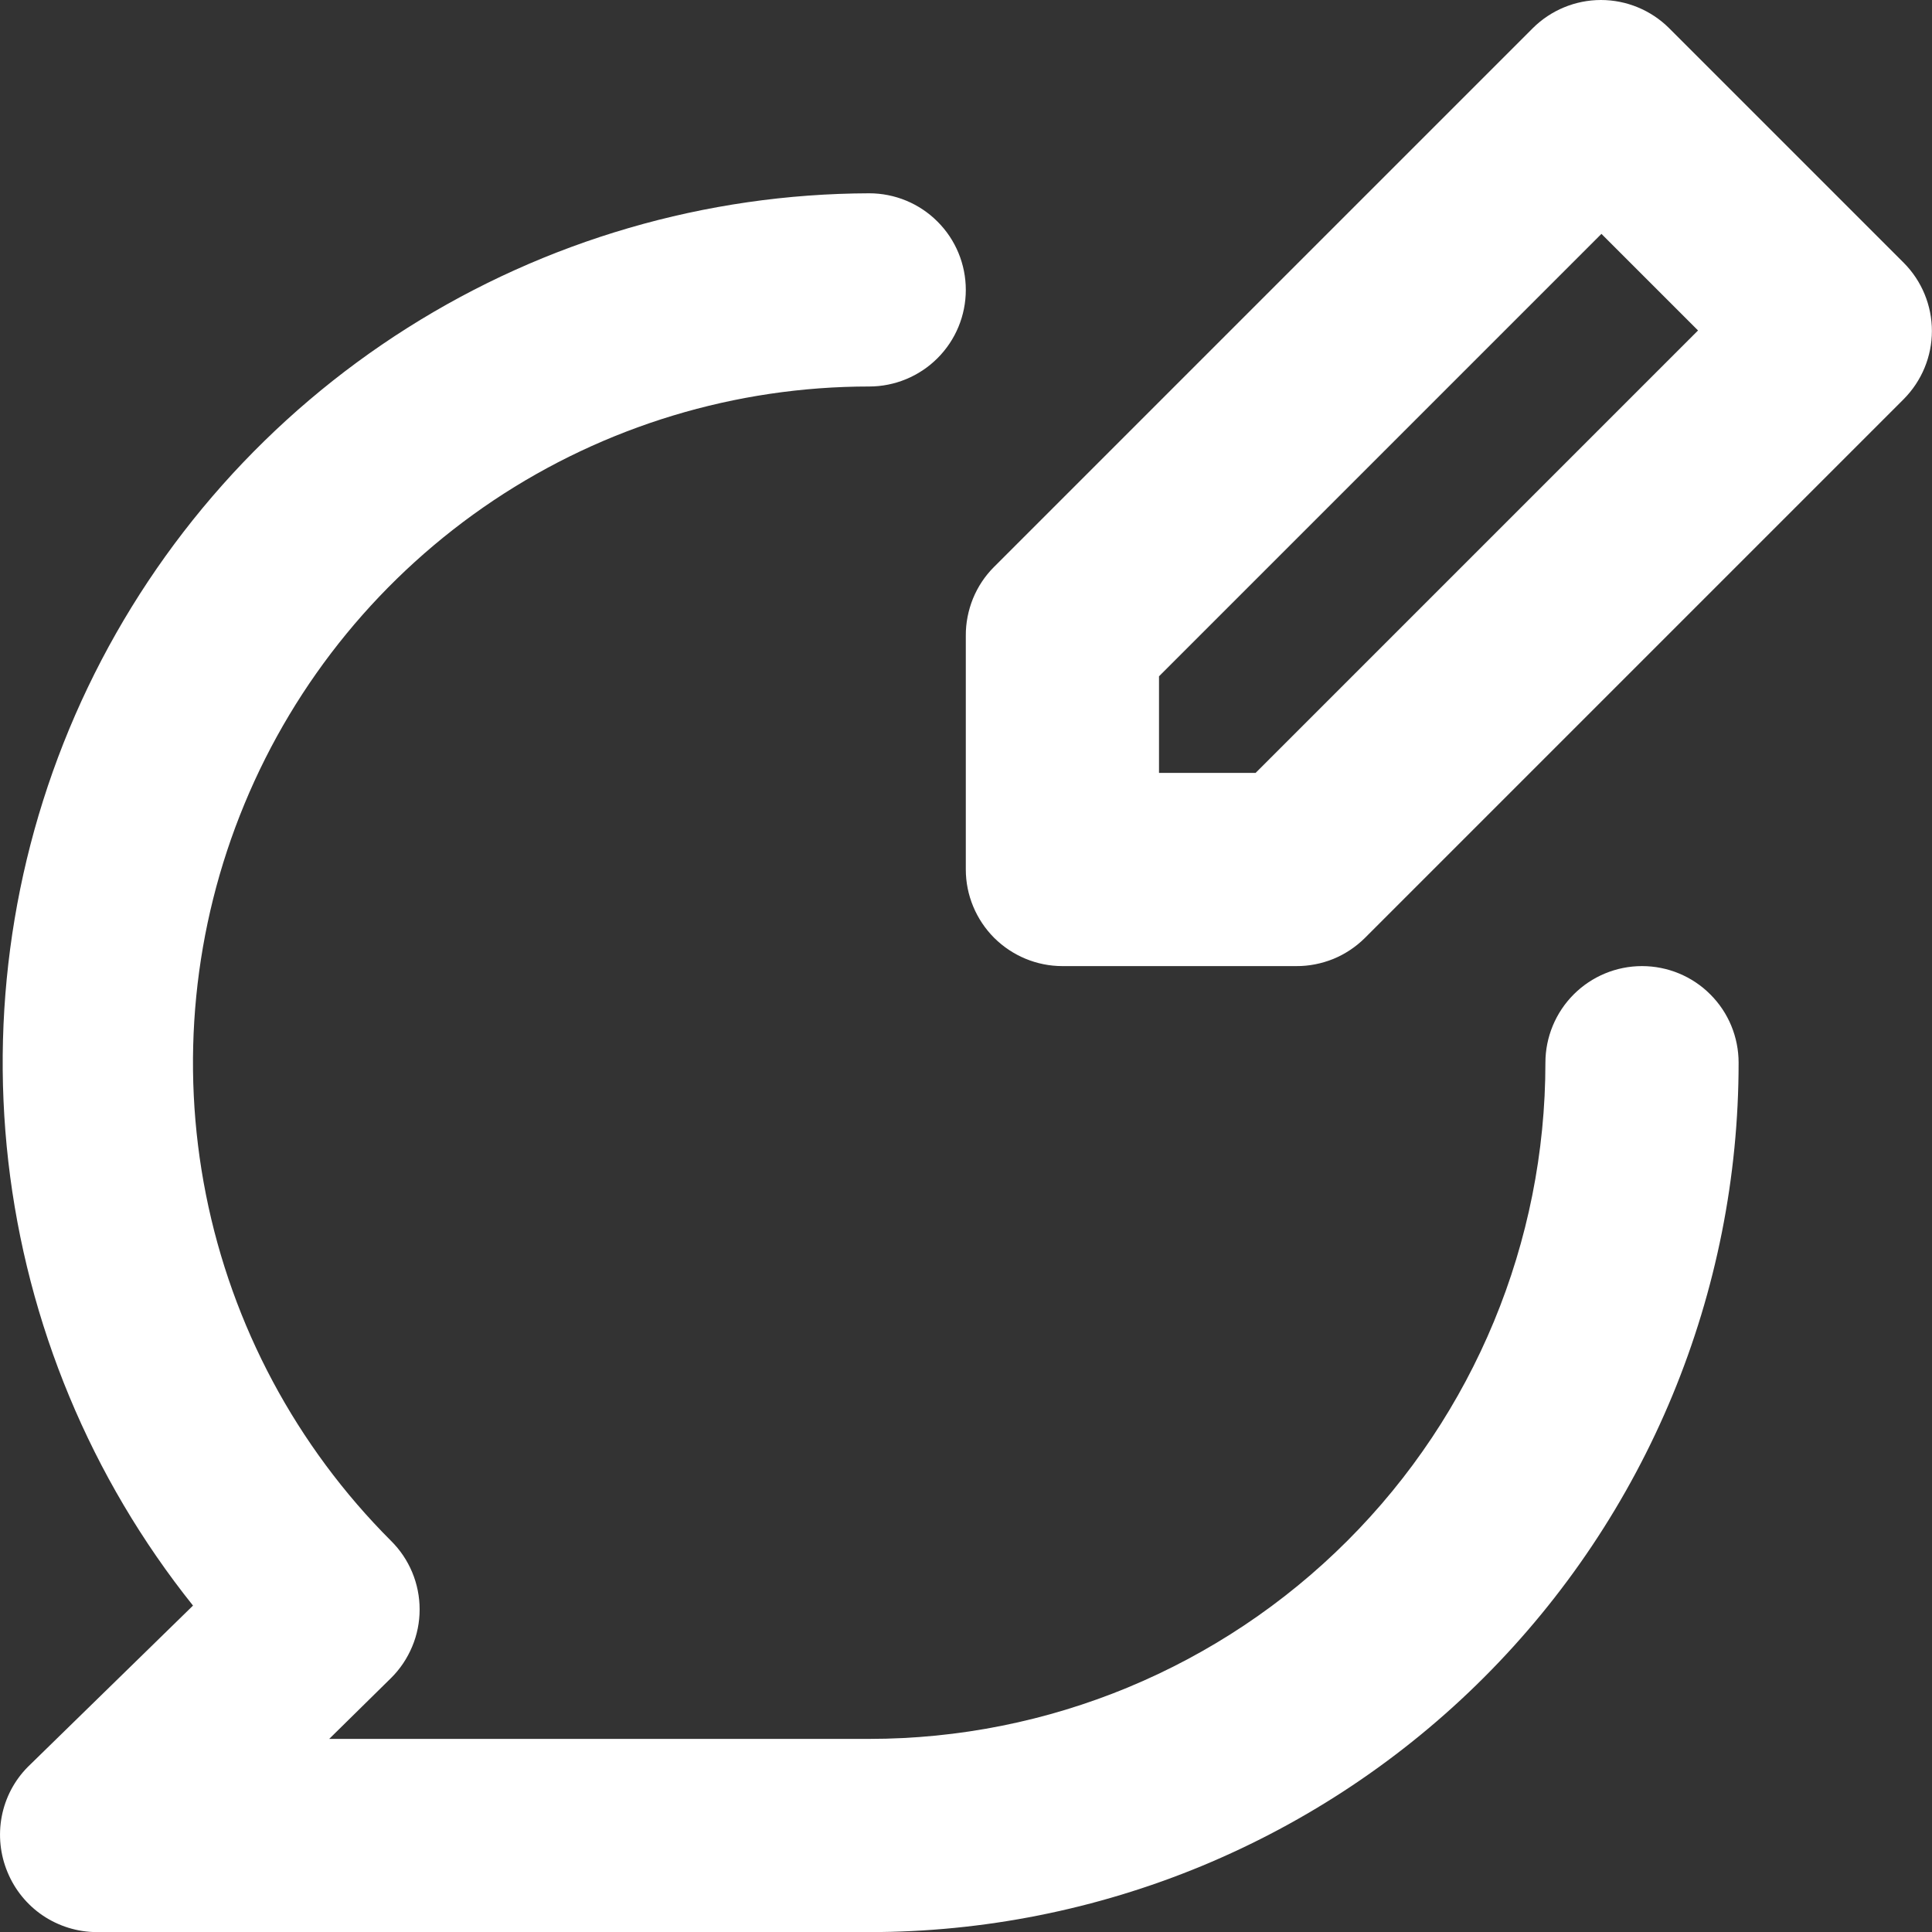 <svg width="20" height="20" viewBox="0 0 20 20" fill="none" xmlns="http://www.w3.org/2000/svg">
<rect x="0" y="0" width="20" height="20" fill="#333333" stroke="none"/>
<path d="M19.708 2.721L17.278 0.291C17.091 0.105 16.837 0 16.573 0C16.309 0 16.055 0.105 15.868 0.291L10.288 5.871C10.195 5.964 10.122 6.075 10.072 6.197C10.023 6.319 9.997 6.449 9.998 6.581V9.001C9.998 9.266 10.104 9.52 10.291 9.708C10.479 9.895 10.733 10.001 10.998 10.001H13.418C13.55 10.002 13.68 9.976 13.802 9.927C13.924 9.877 14.035 9.803 14.128 9.711L19.708 4.131C19.894 3.943 19.999 3.69 19.999 3.426C19.999 3.162 19.894 2.908 19.708 2.721ZM12.998 8.001H11.998V7.001L16.578 2.421L17.578 3.421L12.998 8.001ZM16.998 10.001C16.733 10.001 16.479 10.106 16.291 10.294C16.104 10.481 15.998 10.736 15.998 11.001C15.998 12.857 15.261 14.638 13.948 15.95C12.635 17.263 10.855 18.001 8.998 18.001H3.408L4.048 17.371C4.142 17.278 4.216 17.167 4.267 17.045C4.318 16.924 4.344 16.793 4.344 16.661C4.344 16.529 4.318 16.398 4.267 16.276C4.216 16.154 4.142 16.044 4.048 15.951C3.069 14.972 2.402 13.725 2.132 12.367C1.862 11.009 2.001 9.601 2.531 8.322C3.06 7.043 3.958 5.95 5.109 5.18C6.26 4.411 7.614 4.001 8.998 4.001C9.263 4.001 9.518 3.895 9.705 3.708C9.893 3.52 9.998 3.266 9.998 3.001C9.998 2.736 9.893 2.481 9.705 2.294C9.518 2.106 9.263 2.001 8.998 2.001C7.306 2.006 5.649 2.489 4.218 3.394C2.788 4.298 1.641 5.588 0.91 7.114C0.179 8.641 -0.106 10.342 0.086 12.024C0.279 13.706 0.941 15.299 1.998 16.621L0.288 18.291C0.149 18.431 0.055 18.61 0.018 18.804C-0.019 18.998 0.002 19.199 0.078 19.381C0.153 19.563 0.281 19.72 0.444 19.83C0.608 19.94 0.801 20 0.998 20.001H8.998C10.18 20.001 11.35 19.768 12.442 19.316C13.534 18.863 14.526 18.201 15.362 17.365C16.198 16.529 16.861 15.537 17.313 14.445C17.765 13.353 17.998 12.183 17.998 11.001C17.998 10.736 17.893 10.481 17.705 10.294C17.518 10.106 17.263 10.001 16.998 10.001Z" fill="white"/>
</svg>
